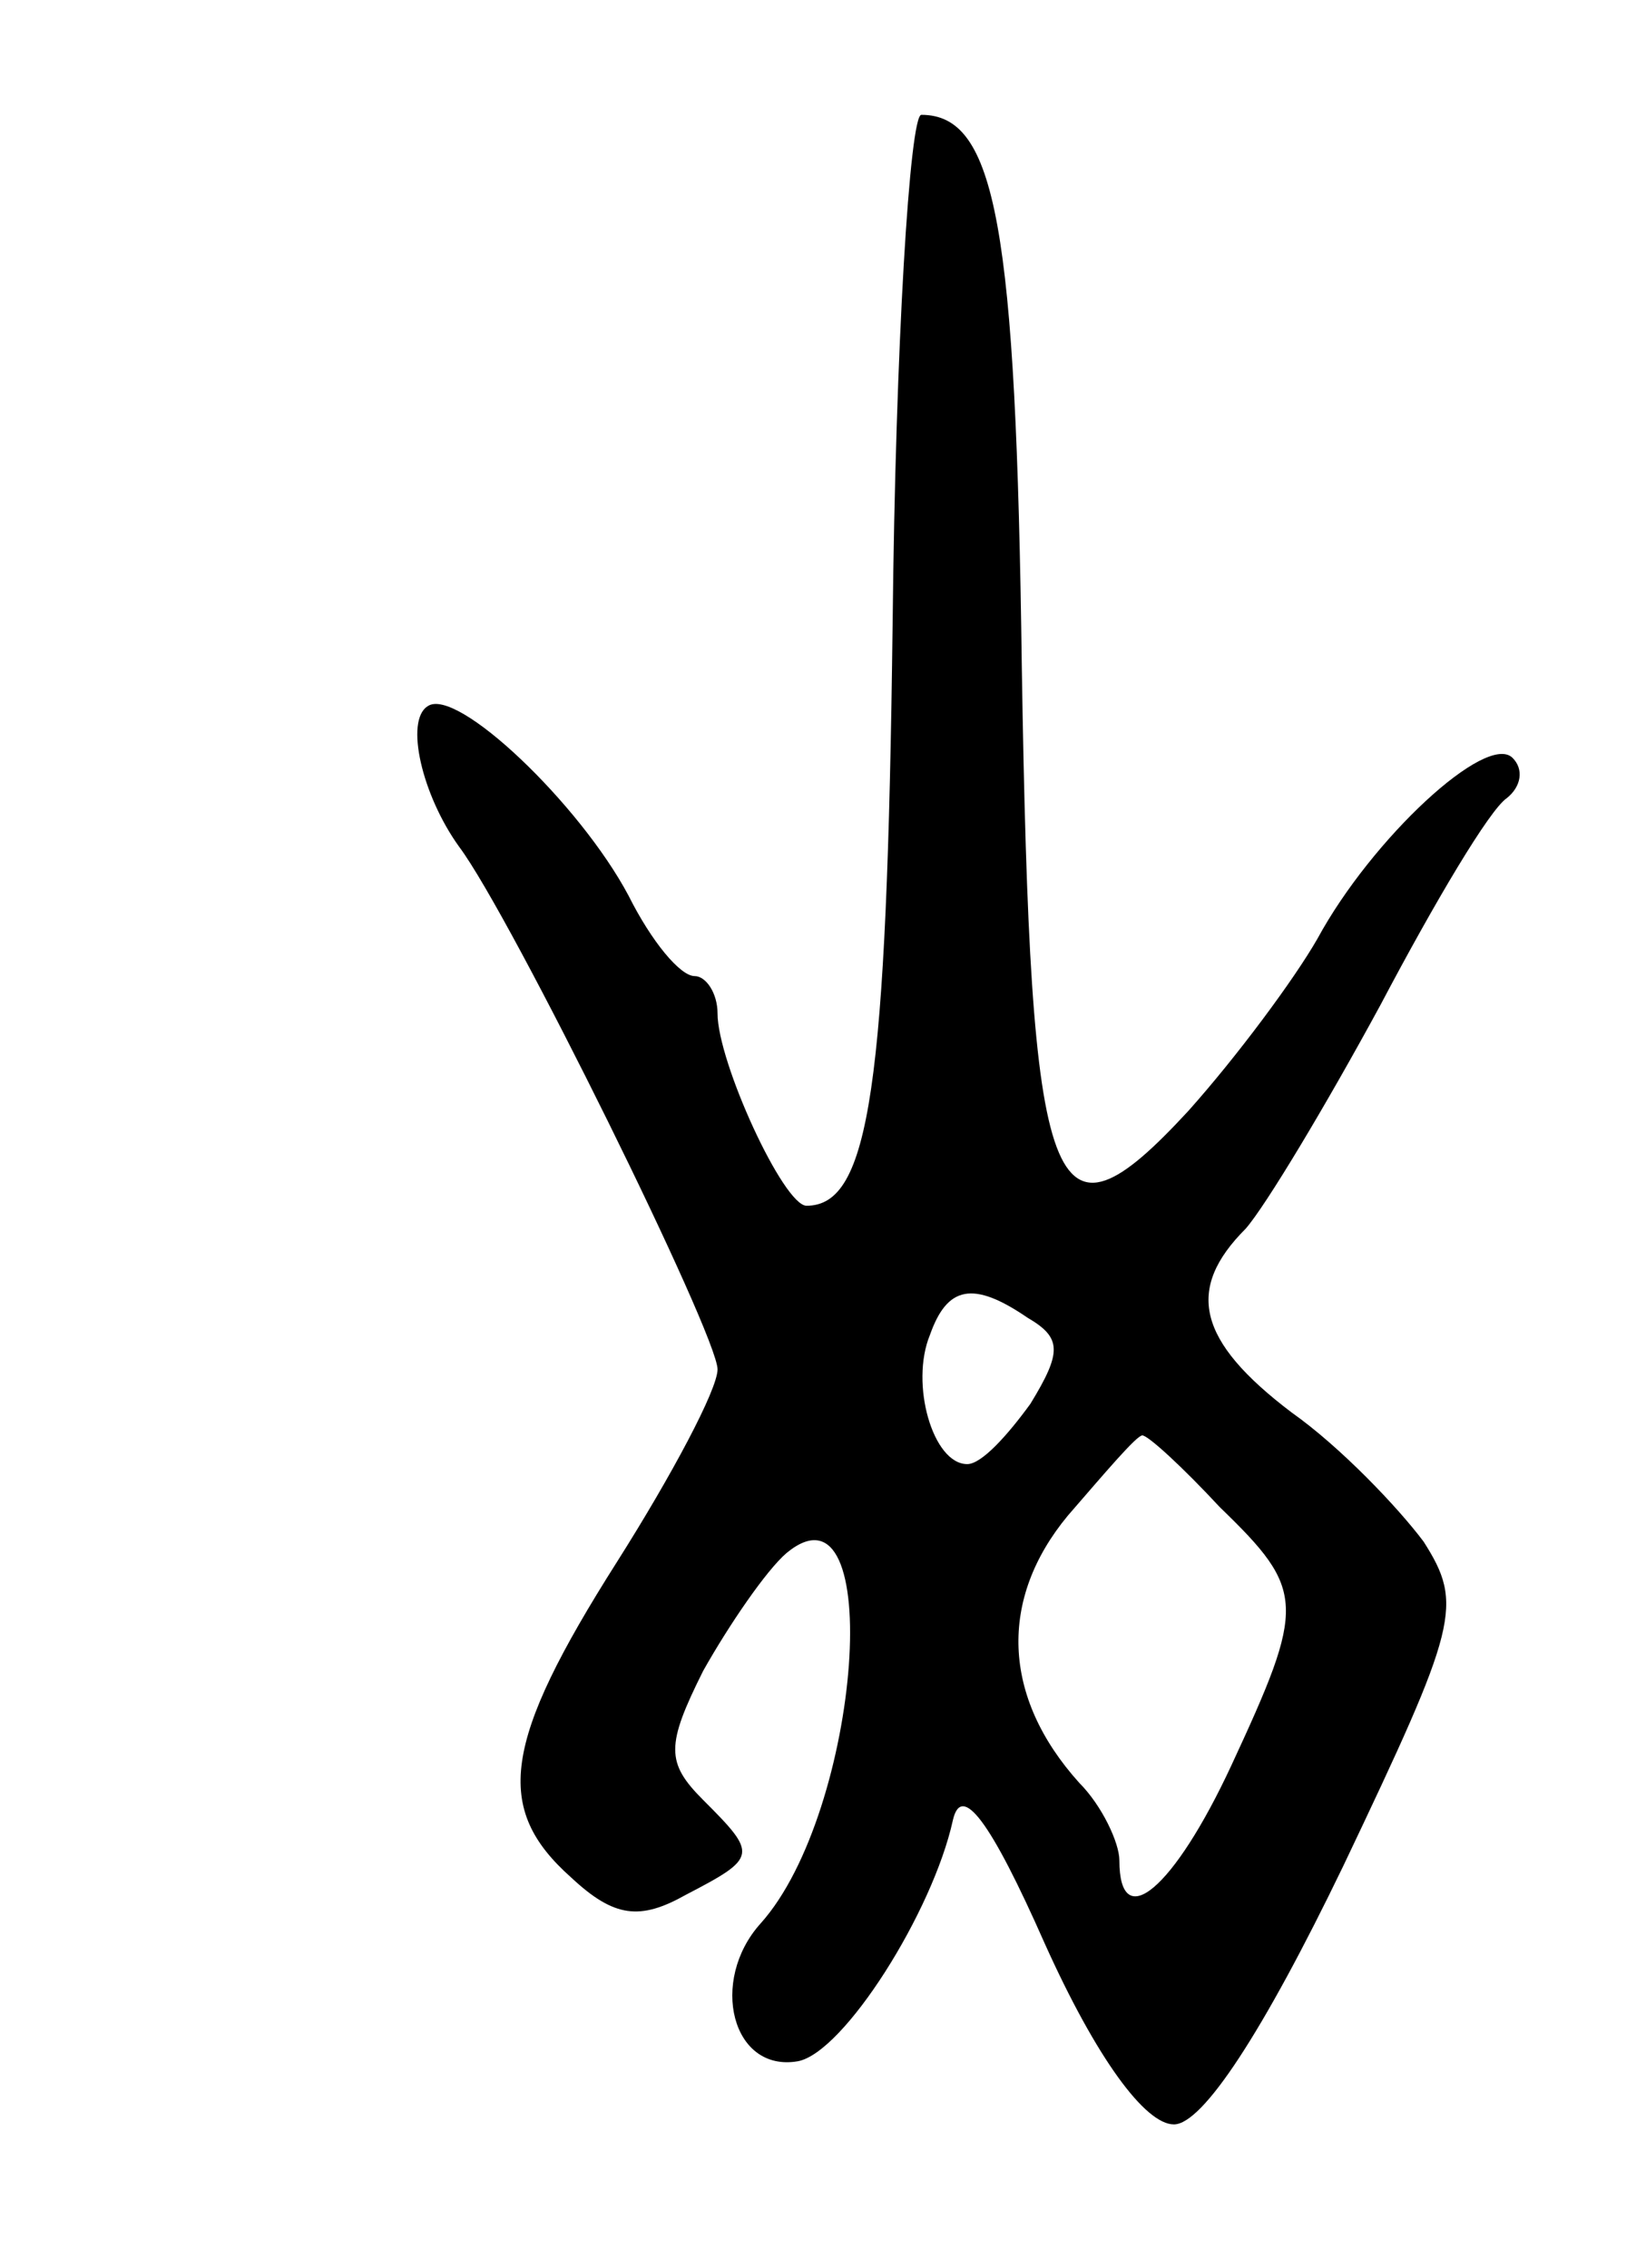 <svg version="1.0" xmlns="http://www.w3.org/2000/svg"
 width="57pt" height="79pt" viewBox="0 0 57 79"
 preserveAspectRatio="xMidYMid meet">
<g transform="translate(0,79) scale(0.1,-0.1)"
fill="#000000" stroke="none">
<path d="M311 573 c-2 -162 -8 -203 -30 -203 -8 0 -31 50 -31 67 0 7 -4 13 -8
13 -5 0 -15 12 -23 28 -17 32 -60 73 -70 66 -8 -5 -2 -31 11 -49 18 -24 90
-170 90 -182 0 -7 -16 -37 -35 -67 -40 -63 -43 -86 -16 -110 15 -14 24 -15 40
-6 25 13 25 14 6 33 -13 13 -13 19 0 45 9 16 22 35 29 41 35 29 26 -90 -9
-129 -18 -20 -10 -52 13 -48 16 3 47 52 54 84 3 13 13 0 32 -43 18 -40 35 -63
45 -63 10 0 31 32 59 90 40 84 42 91 28 113 -9 12 -29 33 -46 45 -33 25 -37
43 -16 64 7 8 28 43 47 78 19 36 38 68 44 72 5 4 6 10 2 14 -9 9 -49 -28 -68
-63 -8 -14 -28 -41 -45 -60 -48 -52 -55 -33 -58 155 -2 153 -9 192 -35 192 -4
0 -9 -80 -10 -177z m47 -242 c12 -7 12 -12 1 -30 -8 -11 -17 -21 -22 -21 -12
0 -20 28 -13 45 6 17 15 19 34 6z m67 -66 c30 -29 30 -34 4 -90 -20 -43 -39
-59 -39 -33 0 6 -6 19 -14 27 -27 30 -28 64 -4 93 13 15 24 28 26 28 2 0 14
-11 27 -25z"/>
</g>
</svg>
